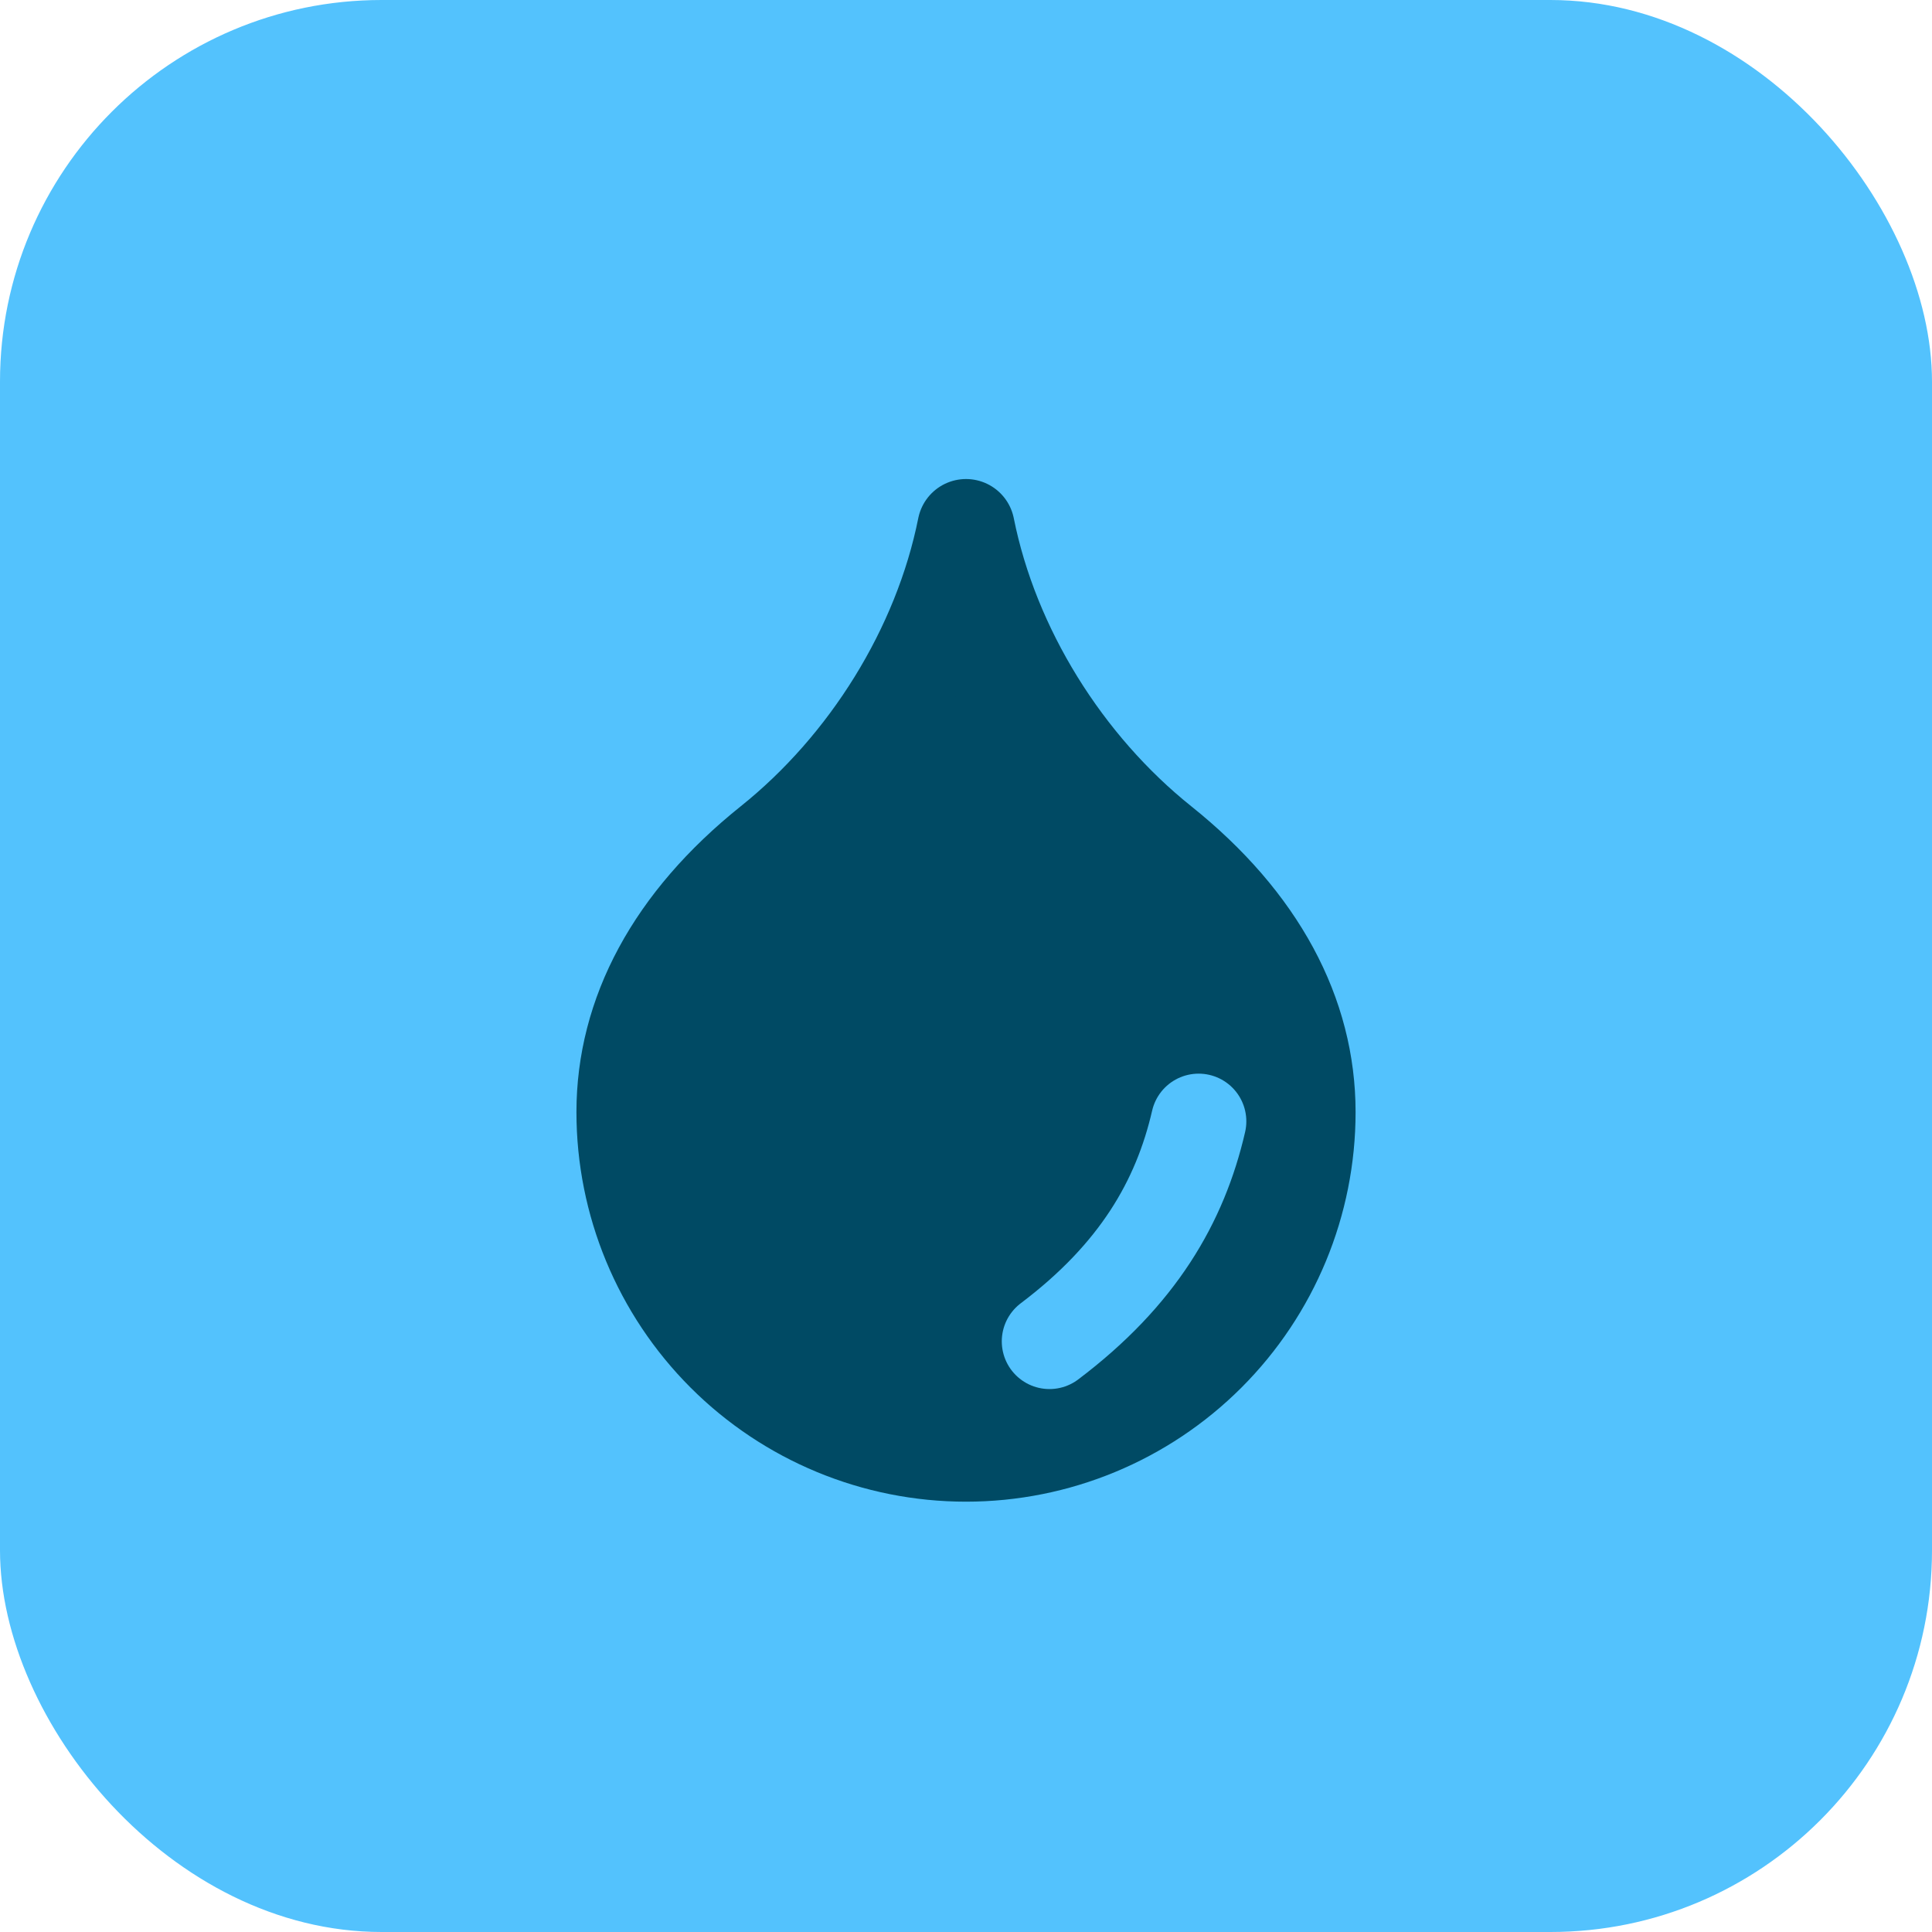 <svg width="81" height="81" viewBox="0 0 81 81" fill="none" xmlns="http://www.w3.org/2000/svg">
<rect width="81" height="81" rx="16" fill="#53C2FD"/>
<path d="M40.501 60.917C44.291 60.917 47.926 59.411 50.606 56.731C53.287 54.05 54.792 50.415 54.792 46.625C54.792 42.542 52.751 38.663 48.667 35.396C44.584 32.129 41.522 27.229 40.501 22.125C39.48 27.229 36.417 32.129 32.334 35.396C28.251 38.663 26.209 42.542 26.209 46.625C26.209 50.415 27.715 54.05 30.395 56.731C33.075 59.411 36.71 60.917 40.501 60.917Z" fill="#004A64" stroke="#004A64" stroke-width="4.083" stroke-linecap="round" stroke-linejoin="round"/>
<path d="M44 56.237C47.702 53.443 49.476 50.384 50.253 47.013" stroke="#53C2FD" stroke-width="4" stroke-linecap="round" stroke-linejoin="round"/>
</svg>
